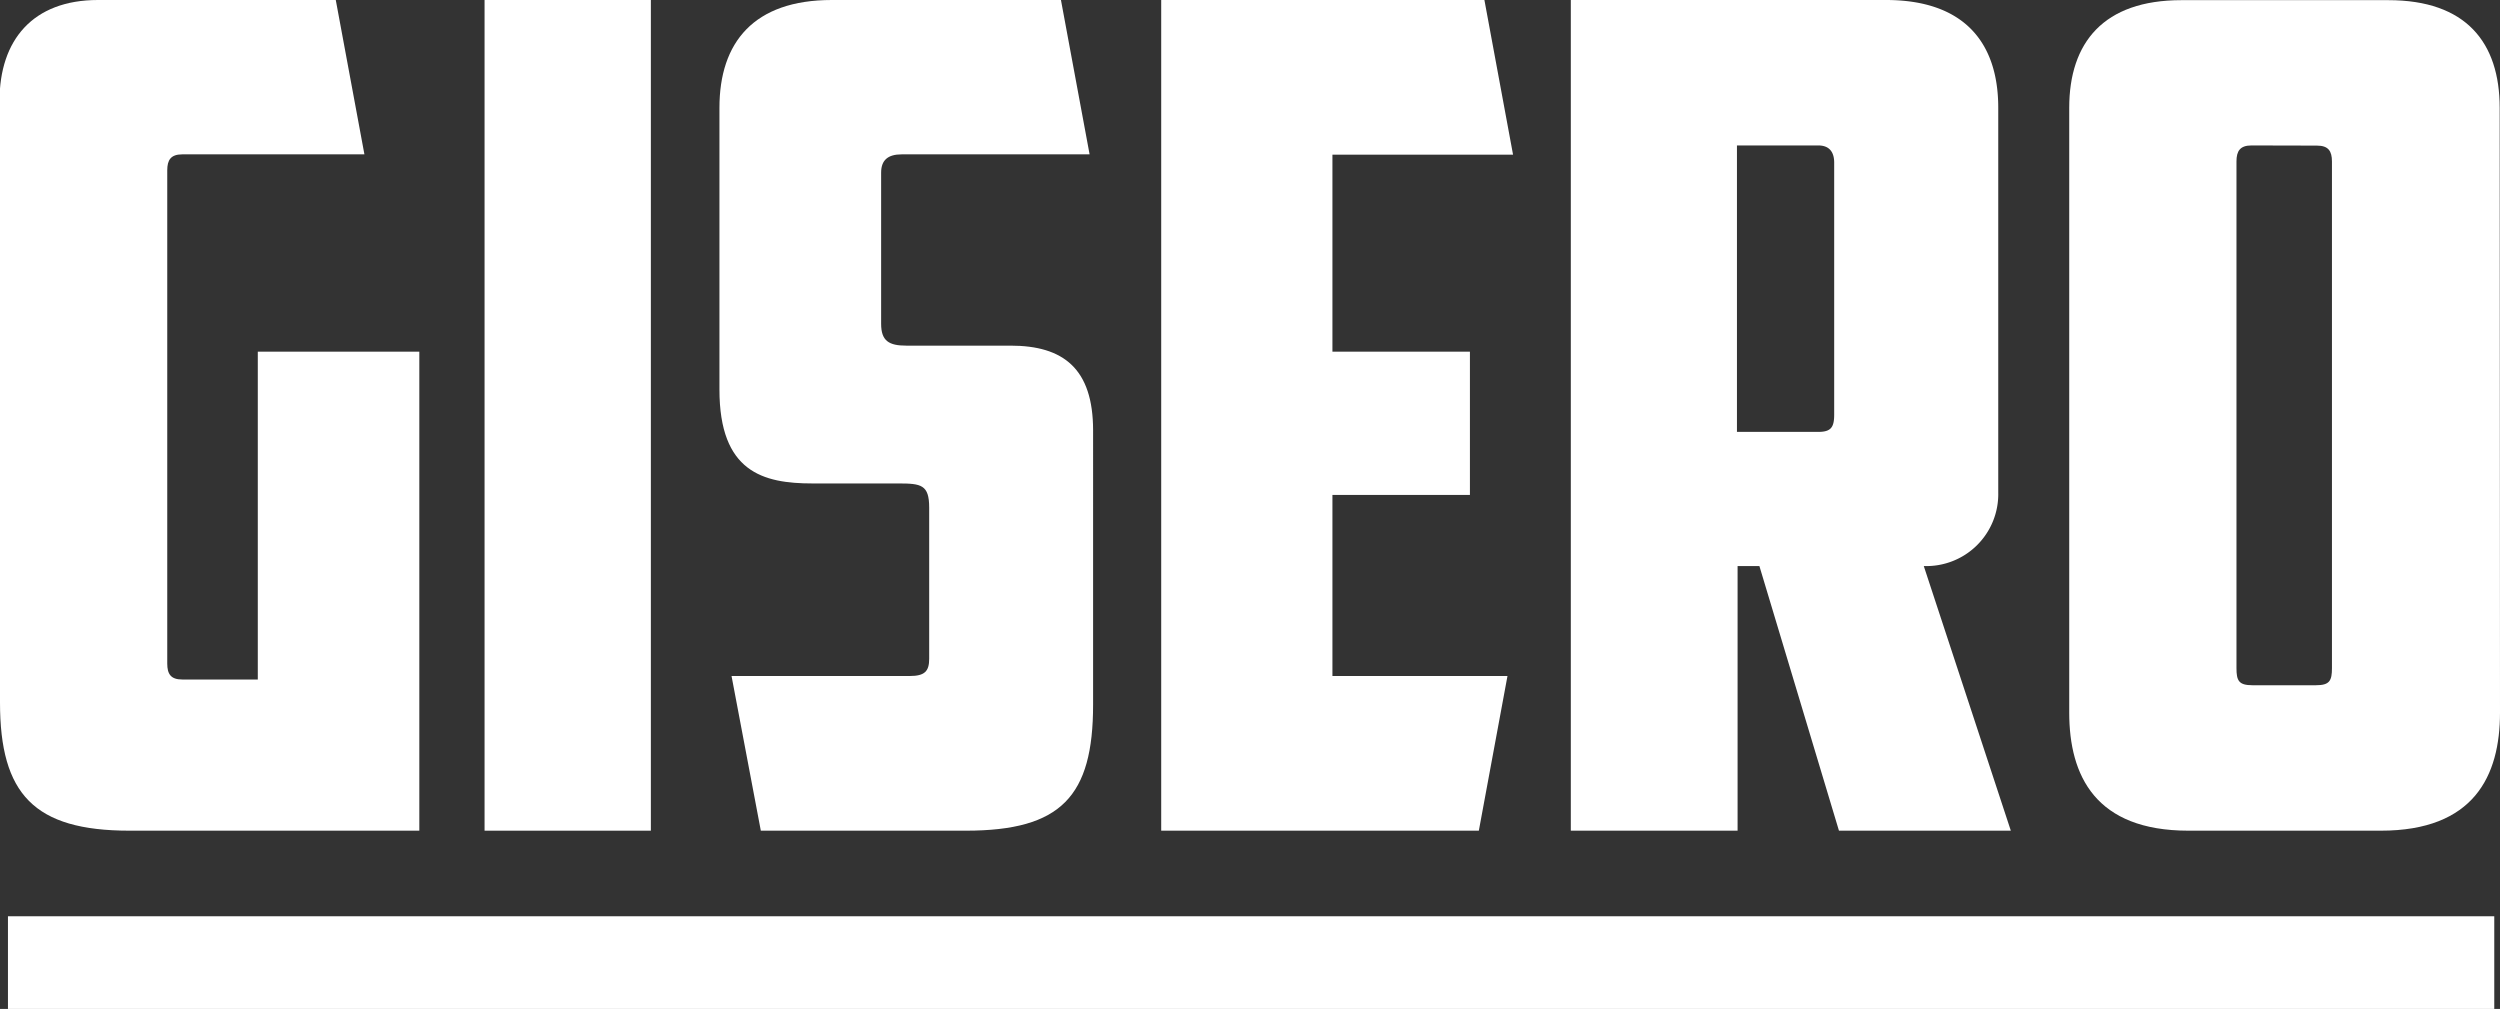 <svg id="Calque_1" data-name="Calque 1" xmlns="http://www.w3.org/2000/svg" viewBox="0 0 157.1 63.4"><rect x="0" y="0" width="157.1" height="63.4" fill="#333333" stroke="none"/><defs><style>.cls-1{fill:#fff;}</style></defs><title>logo_darkback</title><path class="cls-1" d="M70,24.63c0-3.81,2.09-6.33,6.19-6.33H91.13L92.93,28H81.48c-.72,0-.94.36-.94,1V60c0,.65.22,1,.94,1h4.75V40.4H96.38V70.5H78.17c-6,0-8.14-2.3-8.14-8.06Z" transform="translate(-70.03 -18.3)"/><path class="cls-1" d="M100.48,18.3h10.45V70.5H100.48Z" transform="translate(-70.03 -18.3)"/><path class="cls-1" d="M117.84,70.5,116,60.78H127.2c.93,0,1.22-.29,1.22-1.08V50.2c0-1.44-.5-1.52-1.94-1.52h-5.4c-3.1,0-5.84-.72-5.84-5.9V25.07c0-4.11,2.16-6.77,7.06-6.77h14.4L138.5,28H126.69c-.86,0-1.29.36-1.29,1.15v9.5c0,1.08.5,1.37,1.58,1.37h6.55c3.32,0,5.19,1.44,5.19,5.33V62.58c0,5.76-2,7.92-8,7.92Z" transform="translate(-70.03 -18.3)"/><path class="cls-1" d="M143,18.3h20.31l1.8,9.72H153.76V40.4h8.64v9h-8.64V60.78h11l-1.8,9.72H143Z" transform="translate(-70.03 -18.3)"/><path class="cls-1" d="M195.6,49.26a4.52,4.52,0,0,1-4.68,4.61l5.47,16.63h-10.8l-5-16.63h-1.37V70.5H168.74V18.3h19.8c4.9,0,7.06,2.66,7.06,6.77ZM179.18,27.44v18h5.11c.79,0,1-.28,1-1.08V28.52c0-.65-.29-1.08-1-1.08Z" transform="translate(-70.03 -18.3)"/><path class="cls-1" d="M227.13,63.08c0,4-1.65,7.42-7.49,7.42H207.55c-5.84,0-7.49-3.45-7.49-7.42v-38c0-4.11,2.16-6.77,7.05-6.77h13c4.89,0,7,2.66,7,6.77ZM211.51,27.44c-.72,0-.94.36-.94,1V60.28c0,.79.14,1.08,1,1.08h4c.86,0,1-.29,1-1.08V28.45c0-.65-.22-1-.94-1Z" transform="translate(-70.03 -18.3)"/><rect class="cls-1" x="0.5" y="57.58" width="156.24" height="5.82"/></svg>